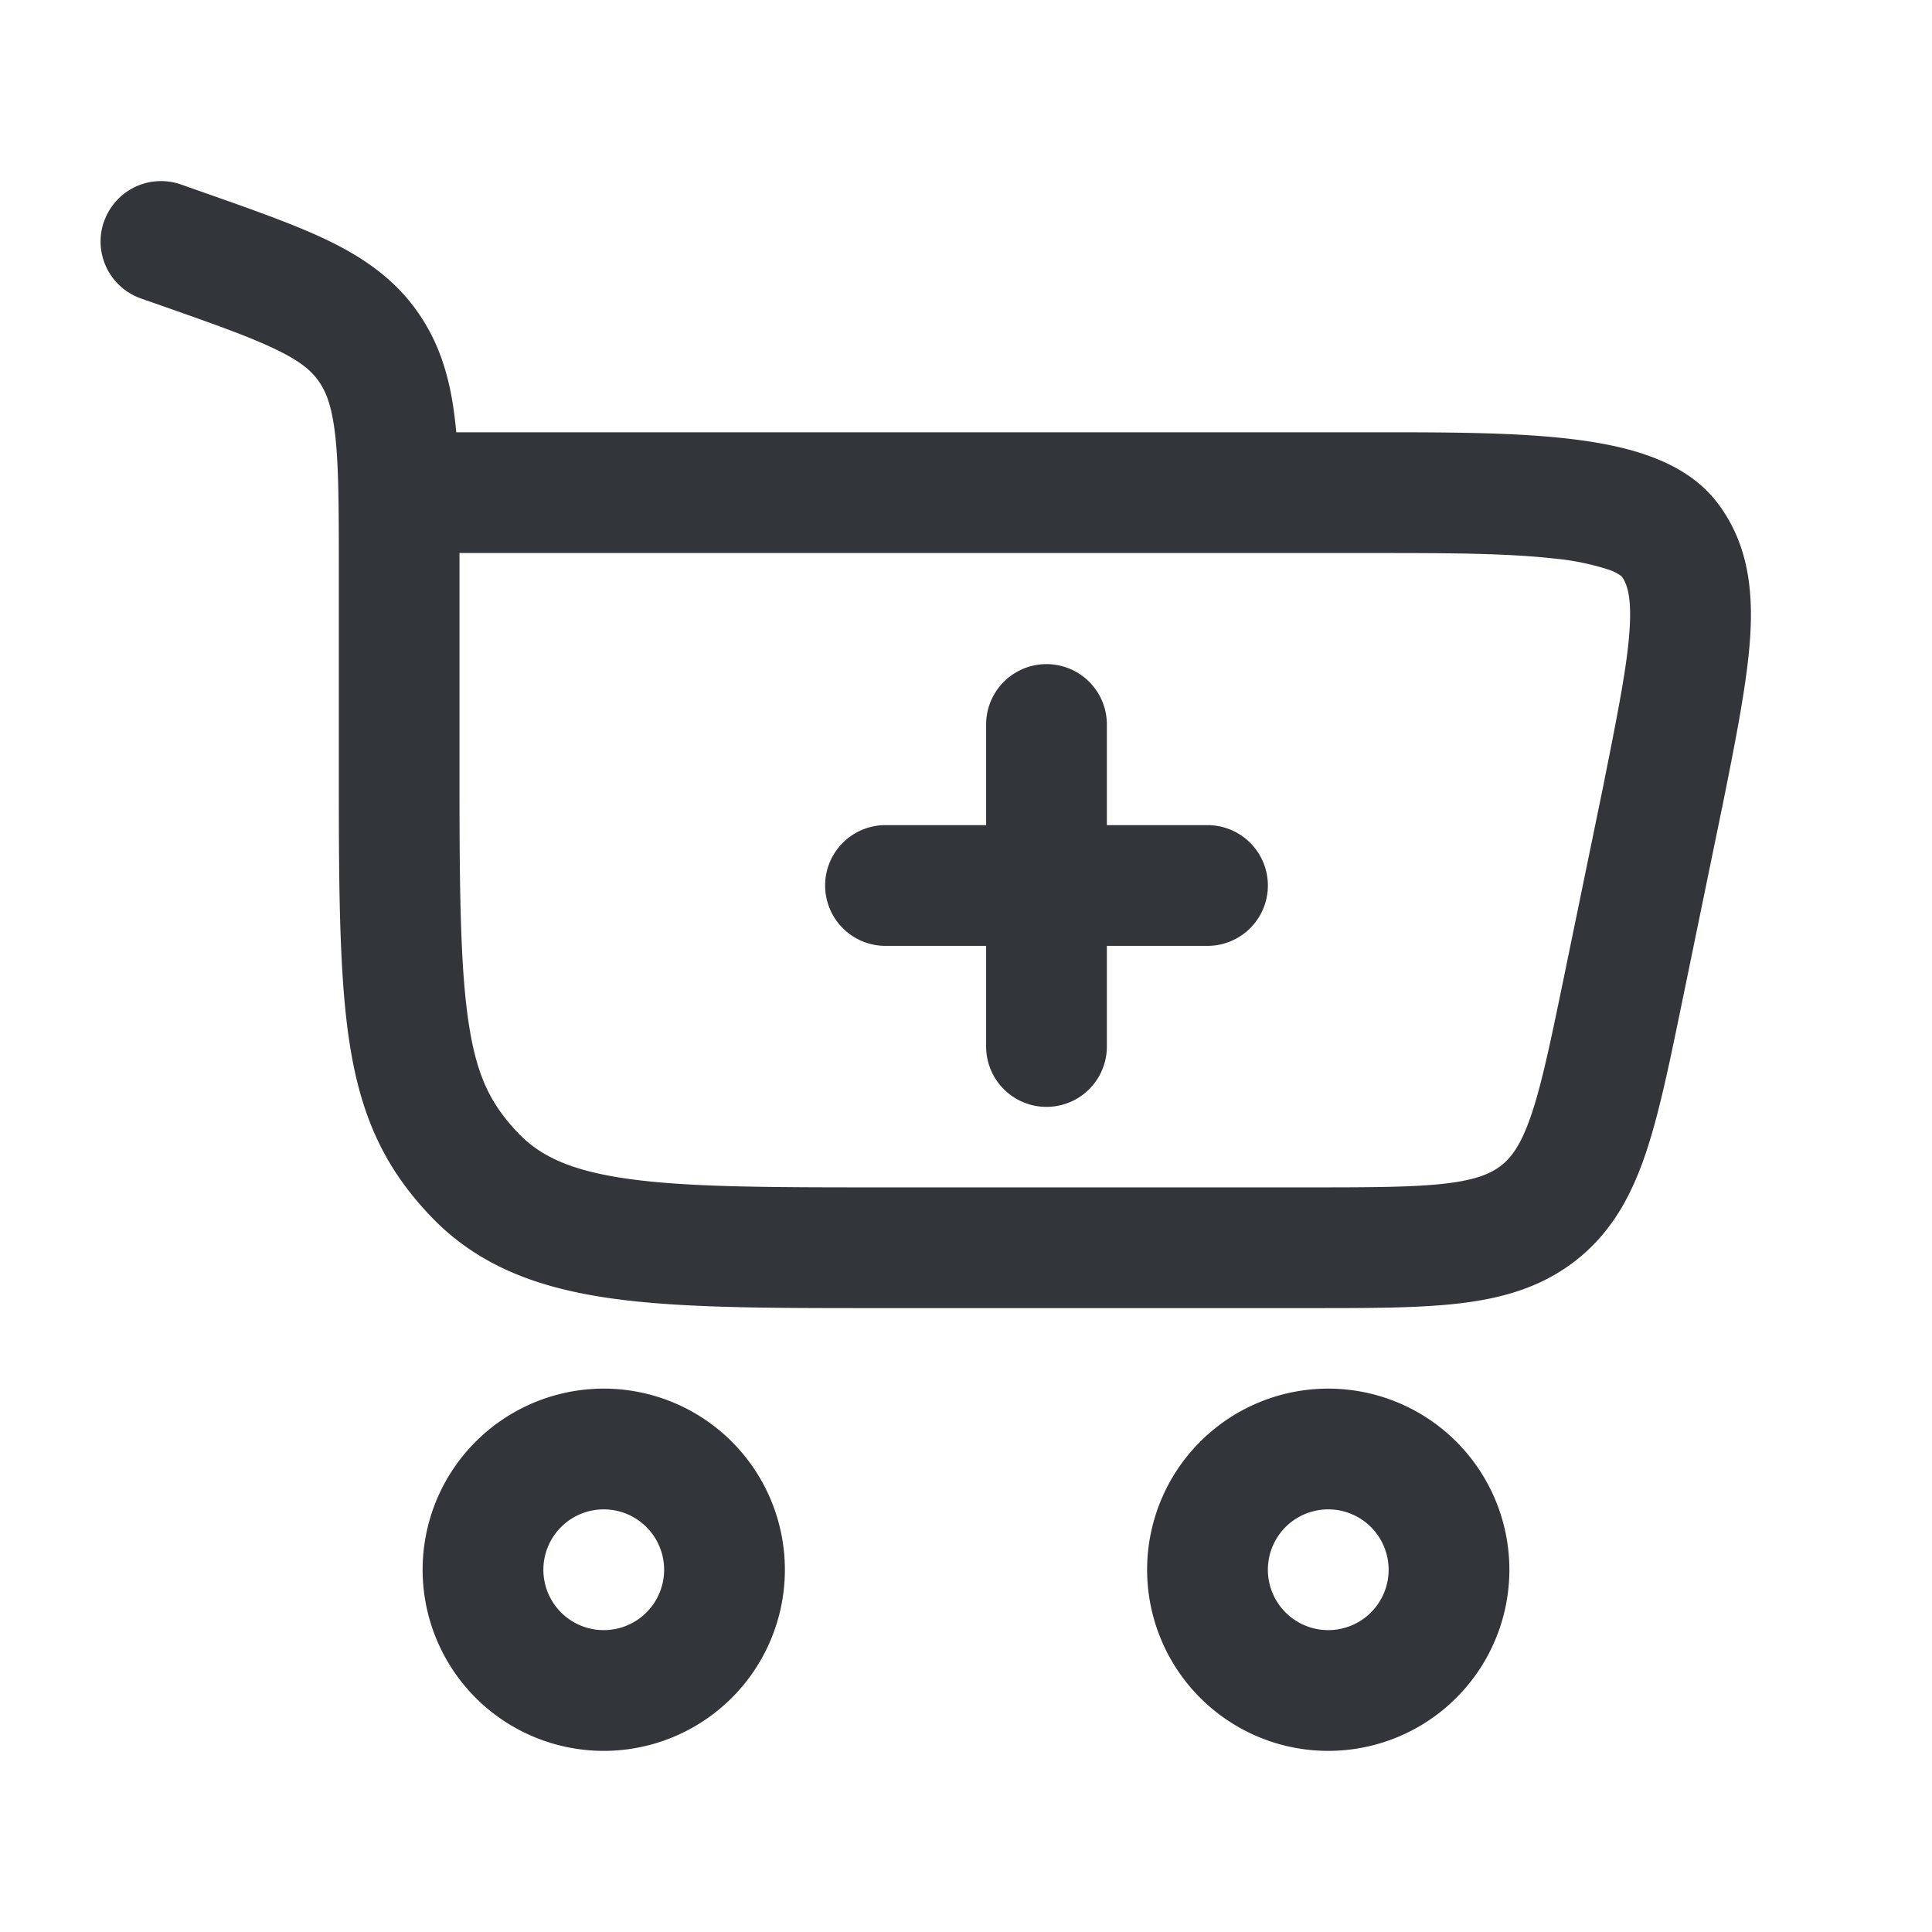 <svg xmlns="http://www.w3.org/2000/svg" width="1em" height="1em" viewBox="0 0 24 24"><path fill="#323539" d="M13.75 9a.75.75 0 0 0-1.5 0v1.25H11a.75.75 0 0 0 0 1.5h1.25V13a.75.75 0 0 0 1.5 0v-1.25H15a.75.75 0 0 0 0-1.5h-1.25z"/><path fill="#323539" fill-rule="evenodd" d="M1.293 2.751a.75.75 0 0 1 .956-.459l.301.106c.617.217 1.14.401 1.553.603c.44.217.818.483 1.102.899c.282.412.399.865.452 1.362l.011.108H17.12c.819 0 1.653 0 2.34.077c.35.039.697.101 1.003.209c.3.105.631.278.866.584c.382.496.449 1.074.413 1.66c-.035.558-.173 1.252-.338 2.077l-.01.053l-.002.004l-.508 2.47c-.15.726-.276 1.337-.439 1.82c-.172.51-.41.96-.837 1.308c-.427.347-.916.49-1.451.556c-.505.062-1.13.062-1.87.062H10.88c-1.345 0-2.435 0-3.293-.122c-.897-.127-1.65-.4-2.243-1.026c-.547-.576-.839-1.188-.985-2.042c-.137-.8-.15-1.848-.15-3.3V7.038c0-.74-.002-1.235-.043-1.615c-.04-.363-.109-.545-.2-.677c-.087-.129-.22-.25-.524-.398c-.323-.158-.762-.314-1.43-.549l-.26-.091a.75.75 0 0 1-.46-.957M5.708 6.87v2.89c0 1.489.018 2.398.13 3.047c.101.595.274.925.594 1.263c.273.288.65.472 1.365.573c.74.105 1.724.107 3.14.107h5.304c.799 0 1.33-.001 1.734-.05c.382-.047.56-.129.685-.231c.125-.102.24-.26.364-.625c.13-.385.238-.905.4-1.688l.498-2.42v-.002c.178-.89.295-1.482.322-1.926c.026-.421-.04-.569-.101-.65a.561.561 0 0 0-.177-.087a3.17 3.17 0 0 0-.672-.134c-.595-.066-1.349-.067-2.205-.067zM5.25 19.5a2.25 2.25 0 1 0 4.5 0a2.25 2.25 0 0 0-4.5 0m2.25.75a.75.75 0 1 1 0-1.5a.75.75 0 0 1 0 1.5m6.75-.75a2.25 2.25 0 1 0 4.5 0a2.25 2.25 0 0 0-4.5 0m2.25.75a.75.75 0 1 1 0-1.5a.75.75 0 0 1 0 1.5" clip-rule="evenodd"/></svg>